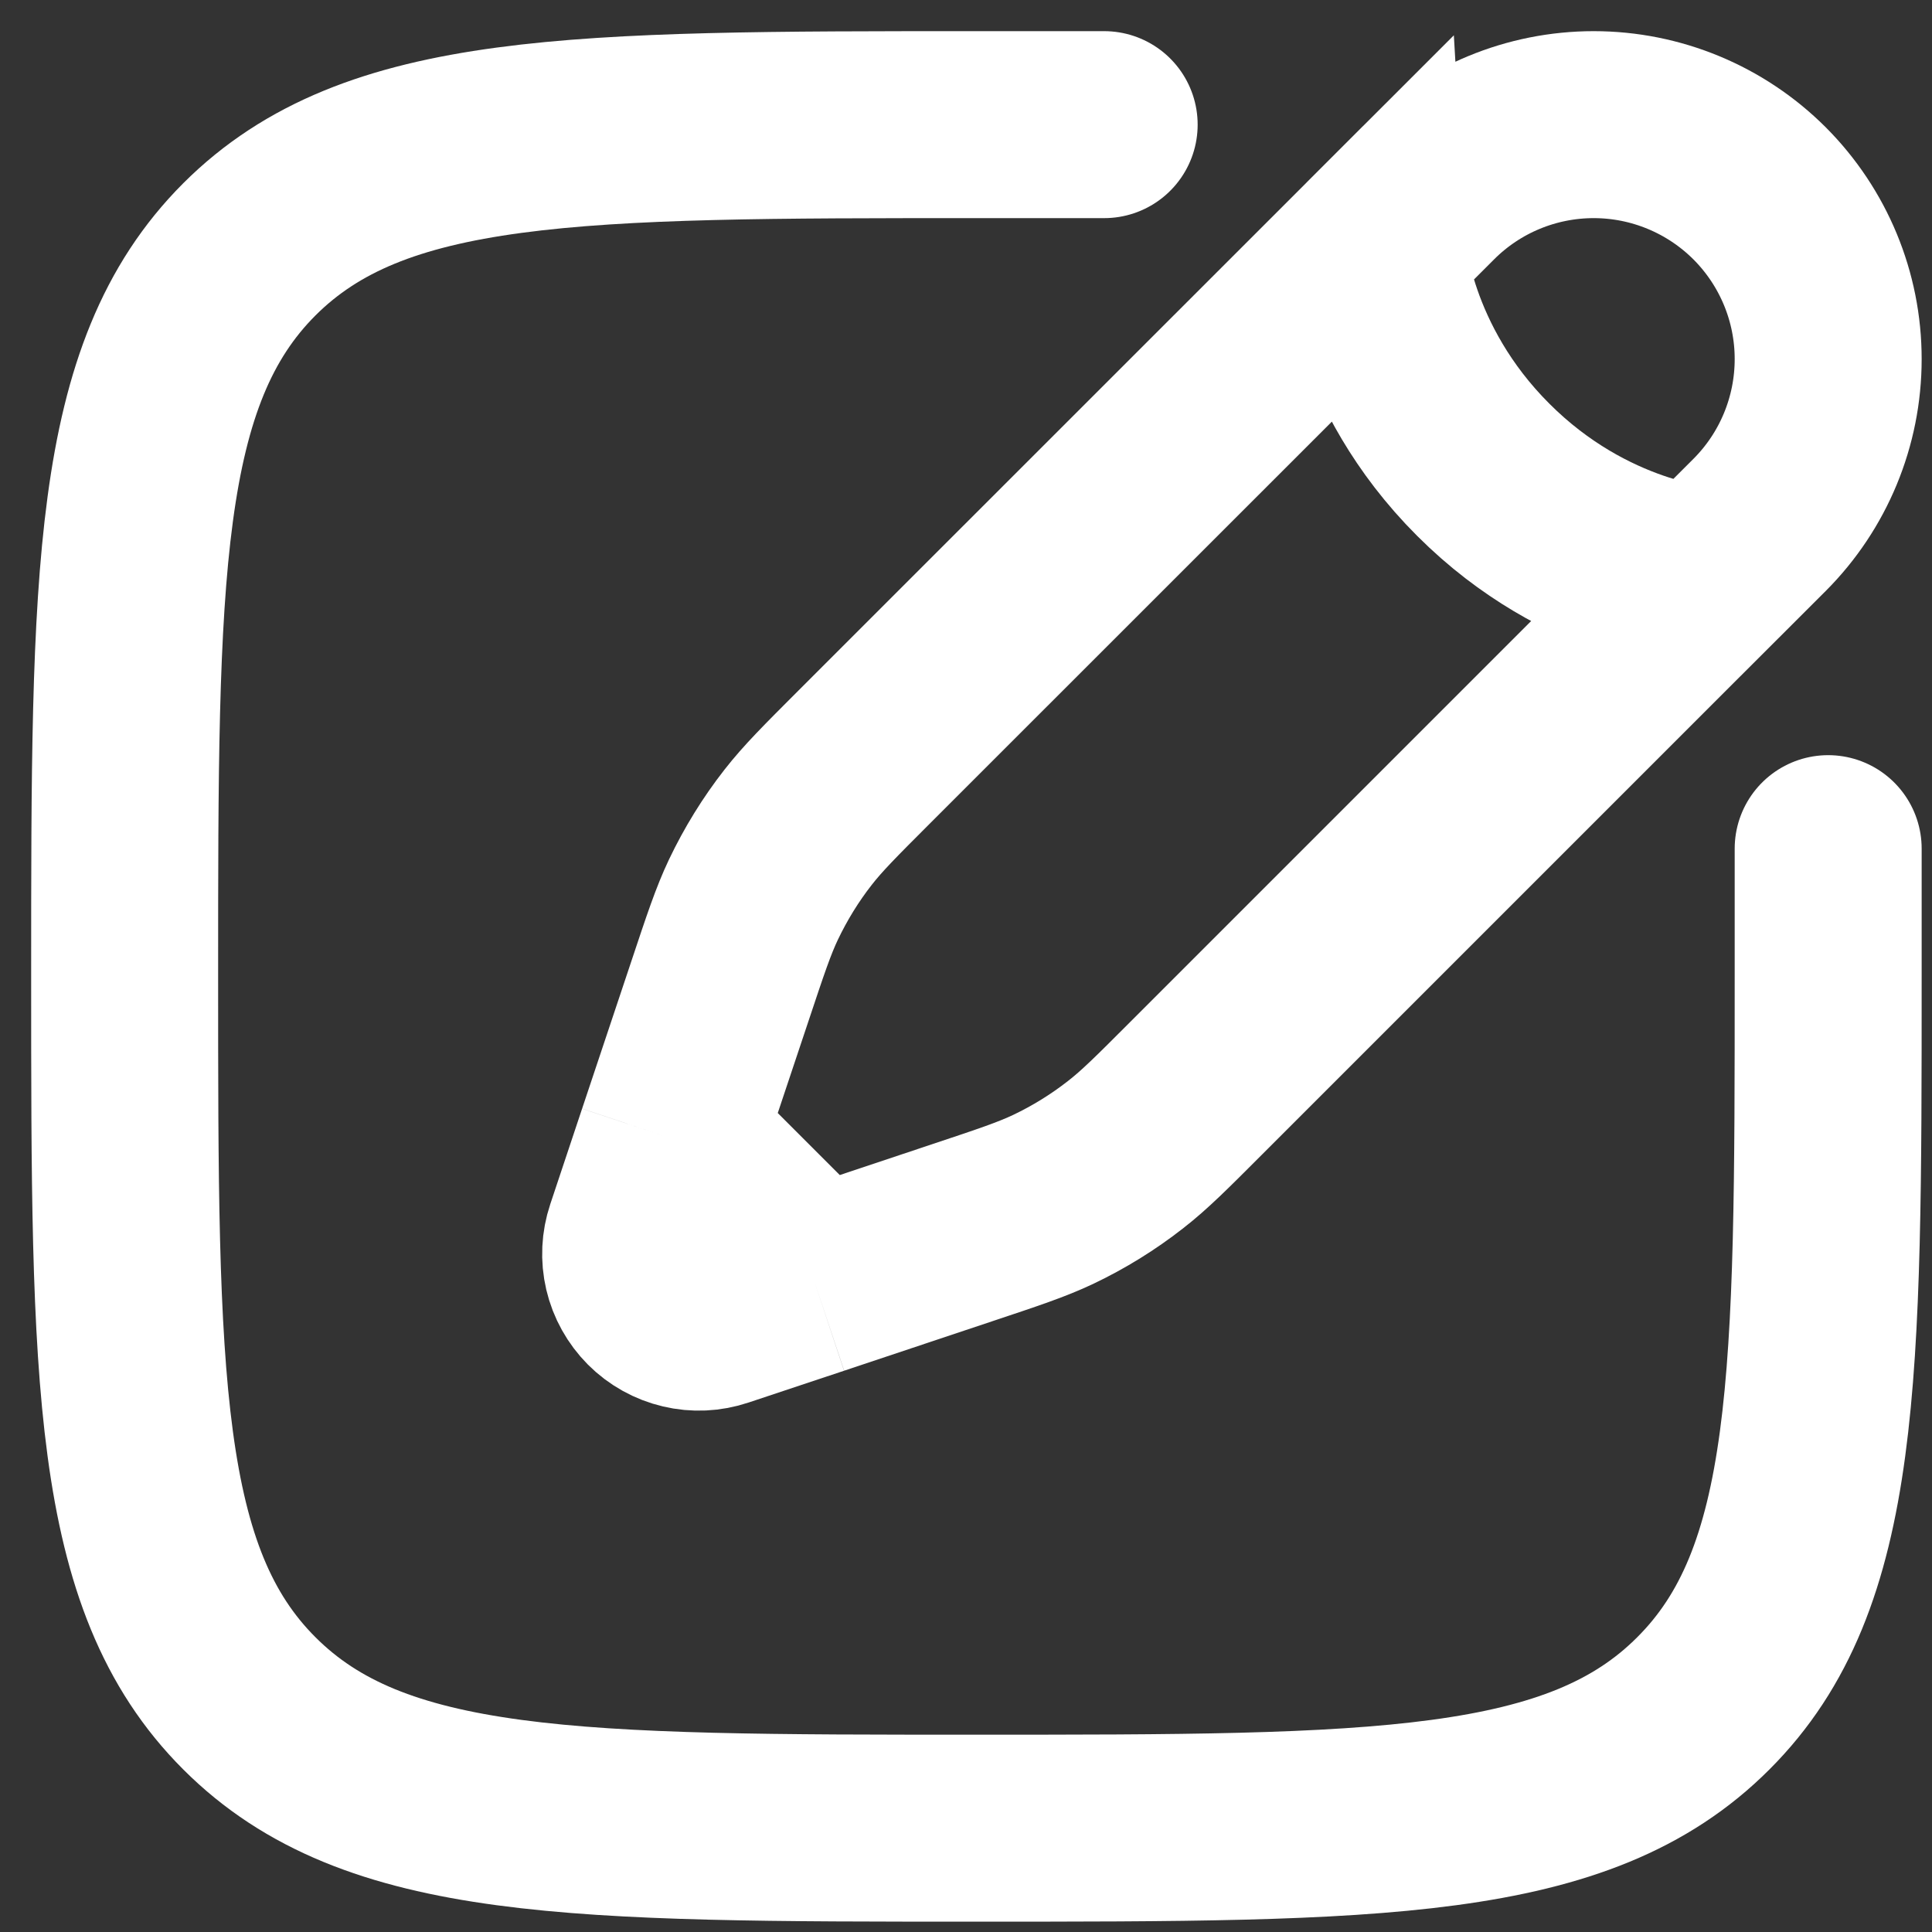 <svg width="31" height="31" viewBox="0 0 31 31" fill="none" xmlns="http://www.w3.org/2000/svg">
<rect x="0" y="0" width="31" height="31" fill="#333333" stroke="none"/>
<path d="M29.334 13.617V15.667C29.334 22.11 29.334 25.331 27.331 27.331C25.332 29.334 22.109 29.334 15.667 29.334C9.224 29.334 6.003 29.334 4.001 27.331C2 25.332 2 22.11 2 15.667C2 9.224 2 6.003 4.001 4.001C6.004 2 9.224 2 15.667 2H17.717" stroke="white" stroke-width="3" stroke-linecap="round"/>
<path d="M22.025 3.989L22.912 3.102C23.617 2.396 24.574 2 25.572 2C26.57 2 27.527 2.397 28.233 3.102C28.938 3.808 29.335 4.765 29.334 5.763C29.334 6.761 28.938 7.718 28.232 8.424L27.344 9.311C27.344 9.311 25.46 9.2 23.799 7.537C22.135 5.875 22.025 3.99 22.025 3.99L13.872 12.141C13.32 12.693 13.044 12.969 12.806 13.274C12.526 13.632 12.287 14.021 12.09 14.433C11.925 14.781 11.802 15.152 11.555 15.893L10.763 18.264M10.763 18.264L10.252 19.797C10.192 19.976 10.183 20.168 10.226 20.352C10.269 20.535 10.363 20.703 10.496 20.837C10.629 20.97 10.797 21.064 10.981 21.107C11.164 21.151 11.356 21.142 11.535 21.082L13.07 20.571M10.763 18.264L13.07 20.571M27.345 9.309L19.193 17.461C18.641 18.014 18.365 18.29 18.06 18.527C17.701 18.808 17.312 19.048 16.901 19.244C16.552 19.409 16.182 19.532 15.441 19.779L13.07 20.571" stroke="white" stroke-width="3"/>
</svg>
